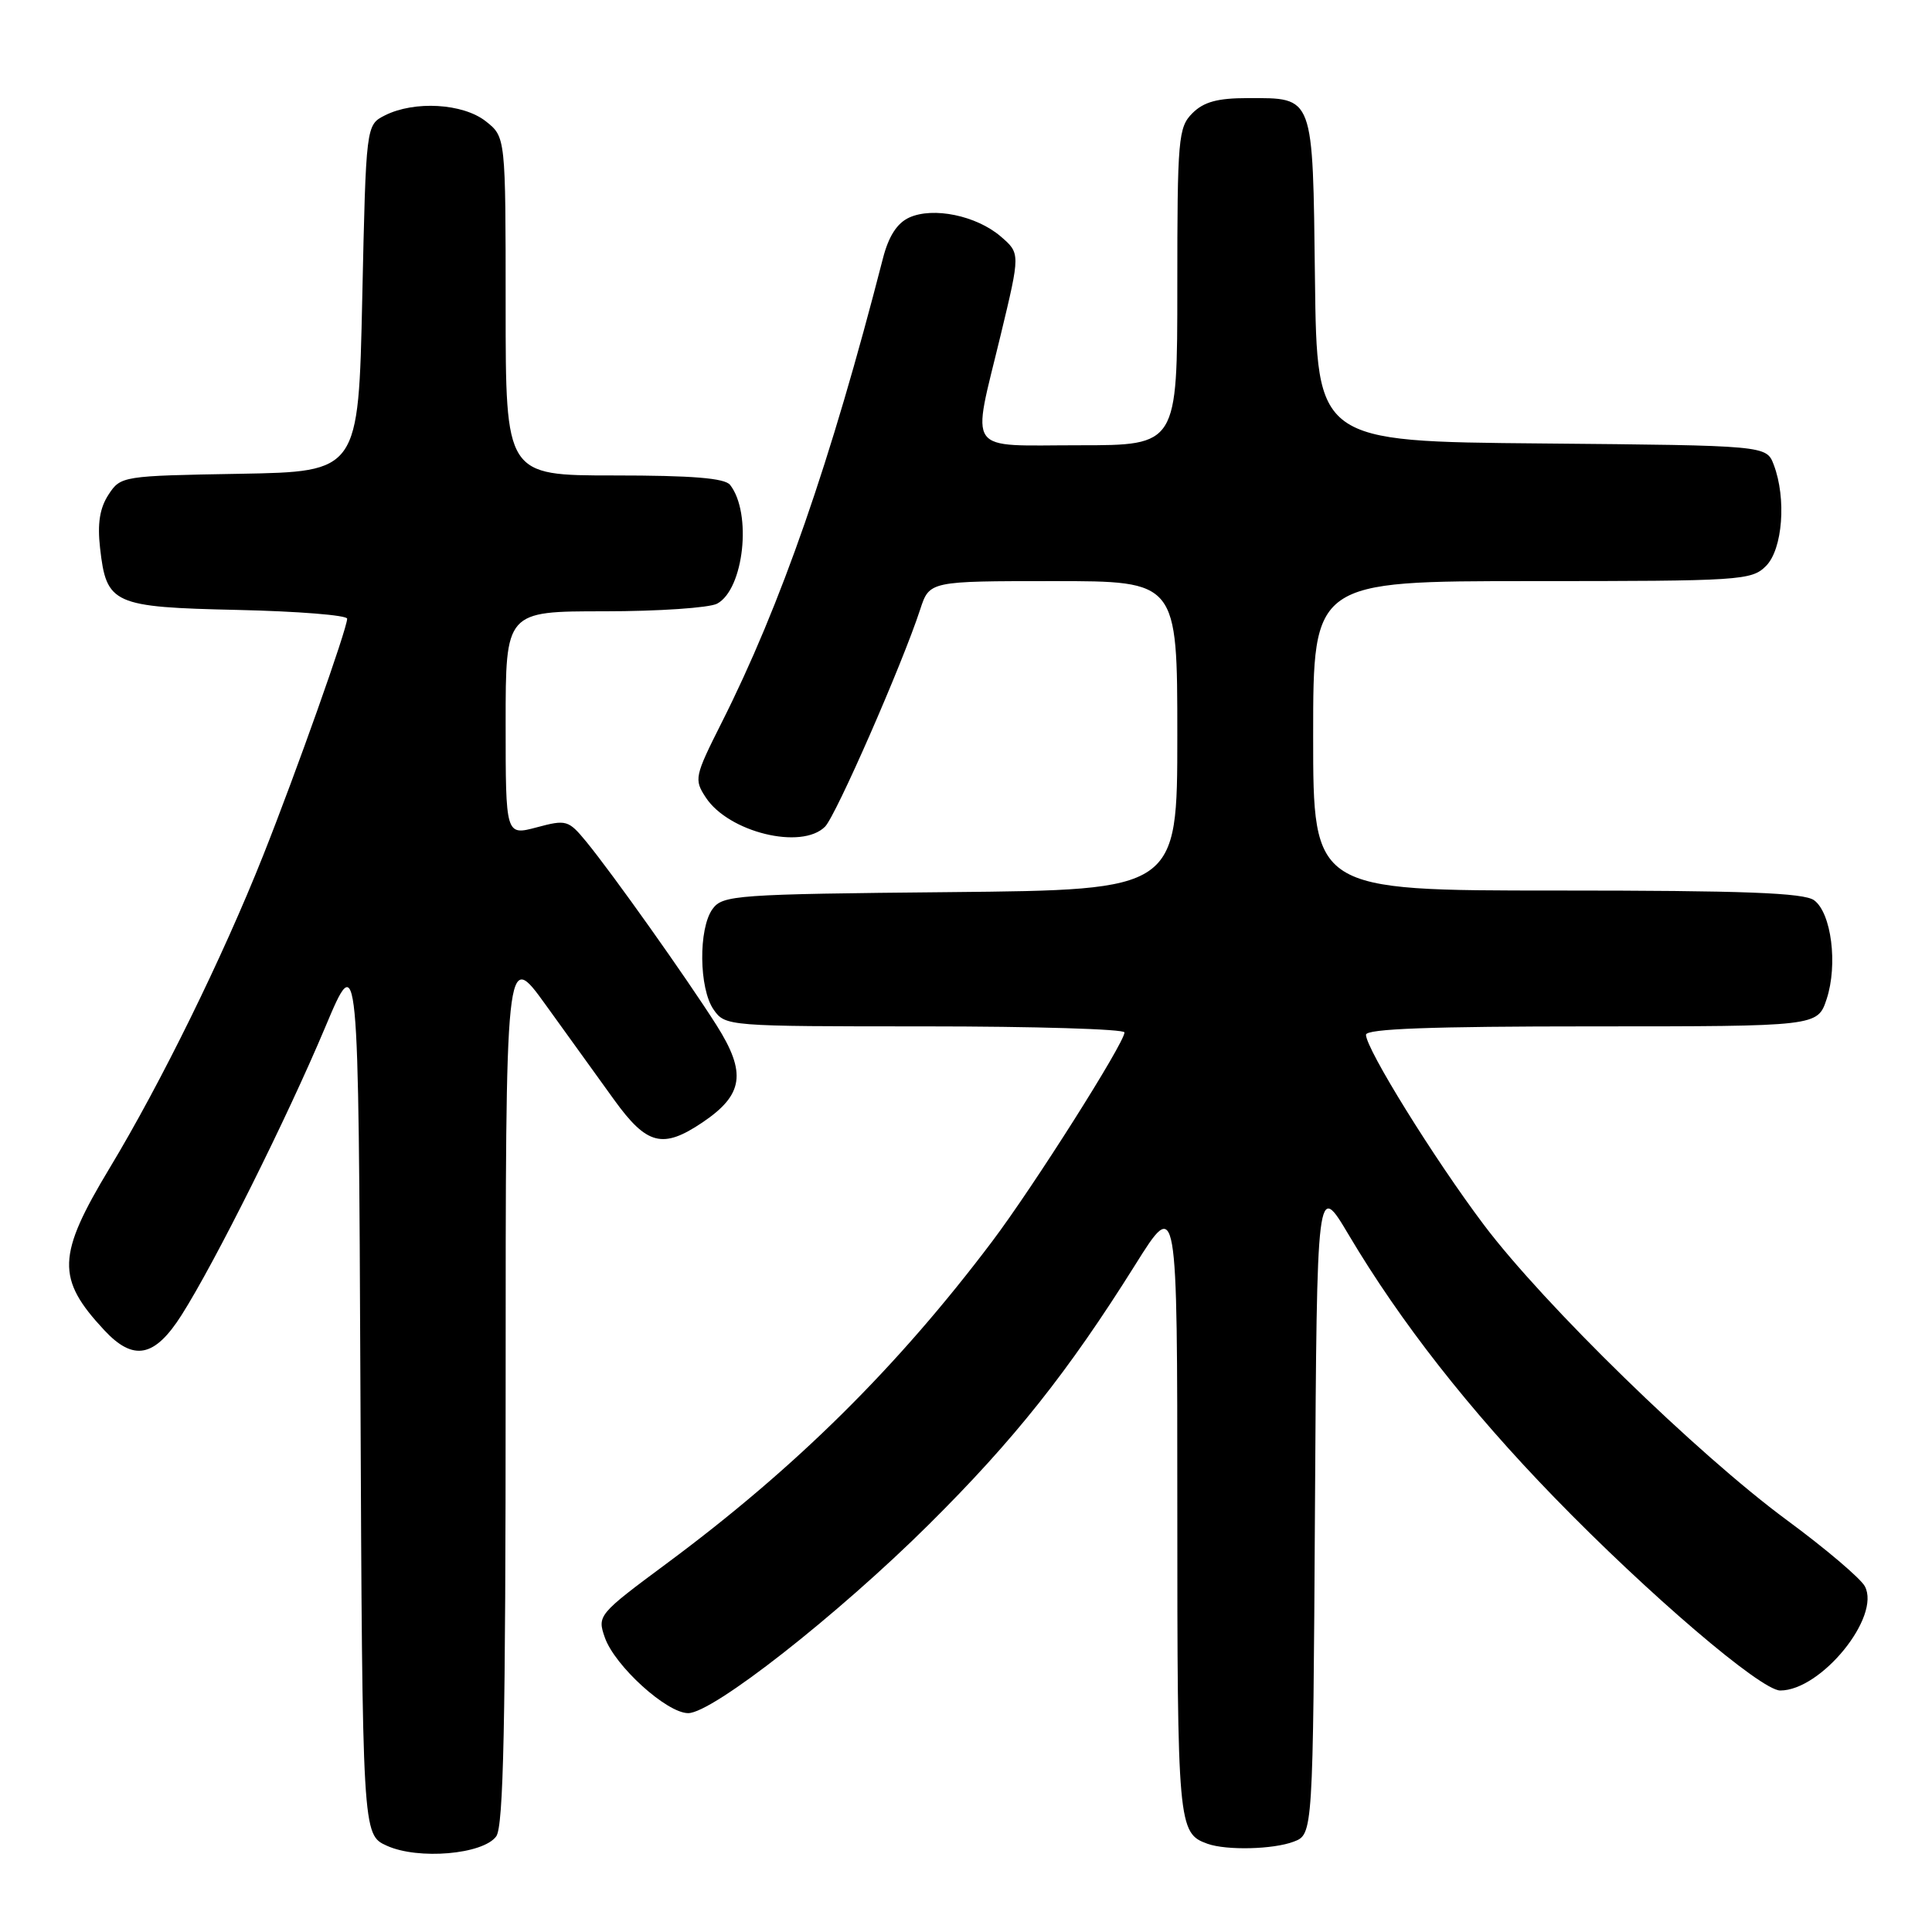 <?xml version="1.0" encoding="UTF-8" standalone="no"?>
<!DOCTYPE svg PUBLIC "-//W3C//DTD SVG 1.1//EN" "http://www.w3.org/Graphics/SVG/1.1/DTD/svg11.dtd" >
<svg xmlns="http://www.w3.org/2000/svg" xmlns:xlink="http://www.w3.org/1999/xlink" version="1.1" viewBox="0 0 256 256">
 <g >
 <path fill="currentColor"
d=" M 65.75 243.33 C 66.72 242.01 67.00 228.46 67.00 183.70 C 67.00 125.79 67.00 125.79 72.30 133.14 C 75.21 137.19 79.31 142.86 81.39 145.75 C 85.72 151.74 87.82 152.27 93.09 148.72 C 98.53 145.05 98.94 142.16 94.94 135.84 C 90.93 129.53 81.15 115.75 77.67 111.51 C 75.32 108.66 75.03 108.58 71.11 109.63 C 67.00 110.72 67.00 110.72 67.00 95.86 C 67.00 81.00 67.00 81.00 80.07 81.00 C 87.25 81.00 93.98 80.54 95.02 79.99 C 98.57 78.09 99.67 67.99 96.74 64.25 C 96.03 63.35 91.69 63.00 81.38 63.00 C 67.00 63.00 67.00 63.00 67.00 40.57 C 67.00 18.15 67.00 18.15 64.37 16.07 C 61.34 13.69 54.91 13.32 51.00 15.29 C 48.50 16.56 48.50 16.56 48.00 39.53 C 47.50 62.50 47.50 62.50 31.76 62.78 C 16.21 63.05 15.99 63.08 14.38 65.54 C 13.22 67.32 12.89 69.36 13.26 72.62 C 14.10 80.07 14.95 80.45 31.53 80.82 C 39.49 81.00 46.00 81.52 46.00 81.98 C 46.00 83.31 39.24 102.36 34.86 113.38 C 29.50 126.86 21.32 143.51 14.53 154.77 C 7.54 166.37 7.44 169.42 13.81 176.25 C 17.69 180.42 20.49 179.87 24.06 174.25 C 28.45 167.35 38.05 148.12 43.11 136.07 C 47.50 125.64 47.50 125.64 47.76 184.37 C 48.02 243.10 48.02 243.10 51.26 244.57 C 55.43 246.46 64.00 245.72 65.75 243.33 Z  M 171.42 244.03 C 173.98 243.06 173.98 243.06 174.24 199.80 C 174.50 156.54 174.50 156.54 178.72 163.64 C 185.56 175.16 194.66 186.78 205.93 198.39 C 218.39 211.23 233.33 224.00 235.89 224.00 C 241.31 224.00 249.26 214.22 247.10 210.19 C 246.54 209.15 241.91 205.21 236.79 201.44 C 224.88 192.66 204.56 172.85 196.60 162.27 C 190.03 153.54 181.00 138.98 181.00 137.11 C 181.00 136.32 189.59 136.00 210.92 136.00 C 240.84 136.00 240.84 136.00 242.04 132.38 C 243.54 127.82 242.67 120.97 240.38 119.29 C 239.03 118.30 231.05 118.00 206.31 118.00 C 174.00 118.00 174.00 118.00 174.00 97.50 C 174.00 77.00 174.00 77.00 203.00 77.00 C 230.67 77.00 232.09 76.91 234.00 75.00 C 236.21 72.79 236.73 66.05 235.03 61.58 C 234.06 59.03 234.06 59.03 204.28 58.76 C 174.50 58.50 174.50 58.50 174.24 37.00 C 173.94 12.40 174.17 13.00 165.31 13.00 C 161.33 13.00 159.50 13.50 158.00 15.00 C 156.13 16.87 156.00 18.33 156.00 38.00 C 156.00 59.00 156.00 59.00 143.00 59.00 C 127.74 59.00 128.74 60.40 132.60 44.37 C 135.20 33.57 135.20 33.57 132.60 31.33 C 129.38 28.57 123.65 27.38 120.47 28.83 C 118.87 29.56 117.75 31.30 117.00 34.21 C 110.05 61.26 103.48 80.17 95.58 95.84 C 92.04 102.88 91.95 103.28 93.52 105.67 C 96.54 110.28 106.21 112.65 109.32 109.54 C 110.76 108.10 119.56 88.01 121.93 80.75 C 123.16 77.00 123.16 77.00 139.58 77.00 C 156.00 77.00 156.00 77.00 156.00 97.46 C 156.00 117.92 156.00 117.92 125.92 118.21 C 97.48 118.48 95.76 118.61 94.42 120.44 C 92.53 123.03 92.61 131.00 94.56 133.78 C 96.10 135.98 96.36 136.00 122.56 136.00 C 137.10 136.00 149.00 136.36 149.00 136.80 C 149.00 138.19 136.97 157.19 131.47 164.49 C 118.91 181.15 105.45 194.48 88.35 207.16 C 79.26 213.90 79.13 214.07 80.14 216.97 C 81.46 220.75 88.35 227.00 91.19 227.00 C 94.42 227.00 110.98 214.01 123.08 202.00 C 134.40 190.76 141.51 181.81 150.42 167.60 C 156.00 158.69 156.00 158.69 156.00 199.66 C 156.00 241.91 156.09 242.91 160.00 244.31 C 162.52 245.21 168.72 245.06 171.42 244.03 Z "/>
</g>
</svg>